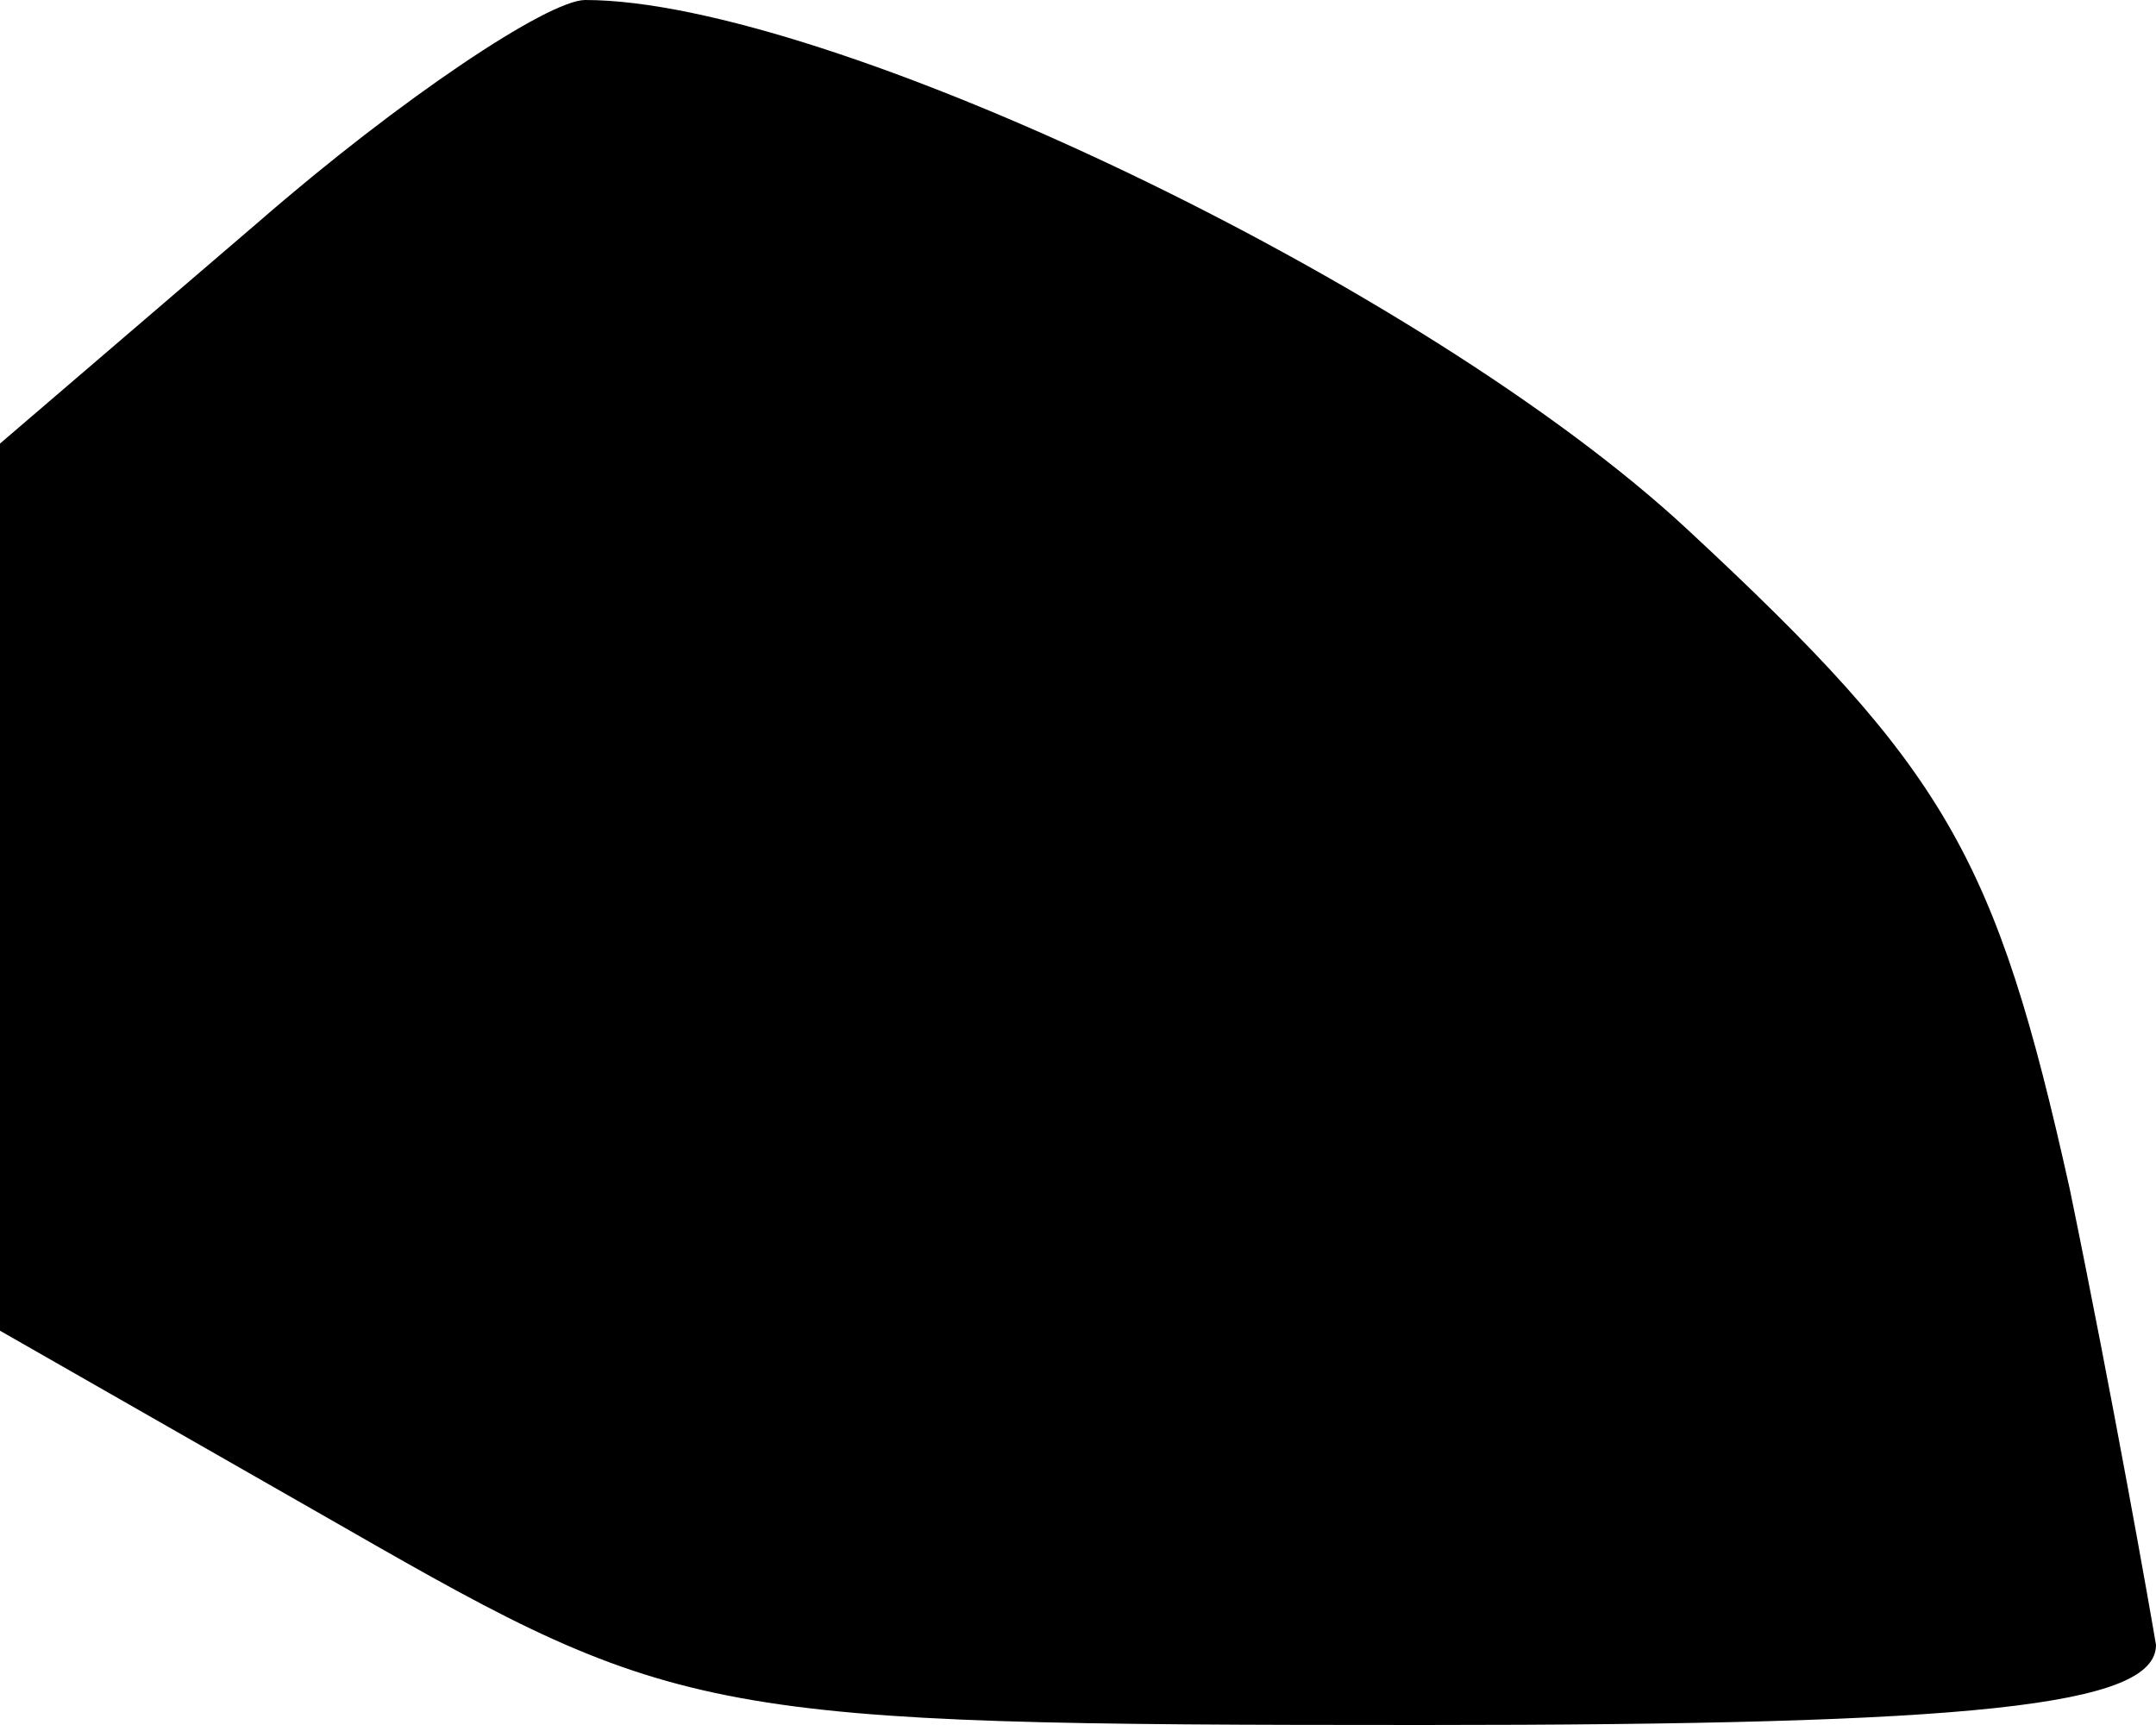 <?xml version="1.0" standalone="no"?>
<!DOCTYPE svg PUBLIC "-//W3C//DTD SVG 20010904//EN"
 "http://www.w3.org/TR/2001/REC-SVG-20010904/DTD/svg10.dtd">
<svg version="1.0" xmlns="http://www.w3.org/2000/svg"
 width="35pt" height="28pt" viewBox="0 0 35 28"
 preserveAspectRatio="xMidYMid meet">
<g transform="translate(0,28) scale(0.1,-0.1)"
fill="#000000" stroke="none">
<path fill="#000000" stroke="none" d="M42 244 l-42 -36 0 -72 0 -72 56 -32
c54 -31 59 -32 175 -32 89 0 119 3 119 13 -1 6 -7 40 -14 74 -12 54 -20 68
-62 107 -43 40 -140 86 -179 86 -6 0 -30 -16 -53 -36z"/>
</g>
</svg>
